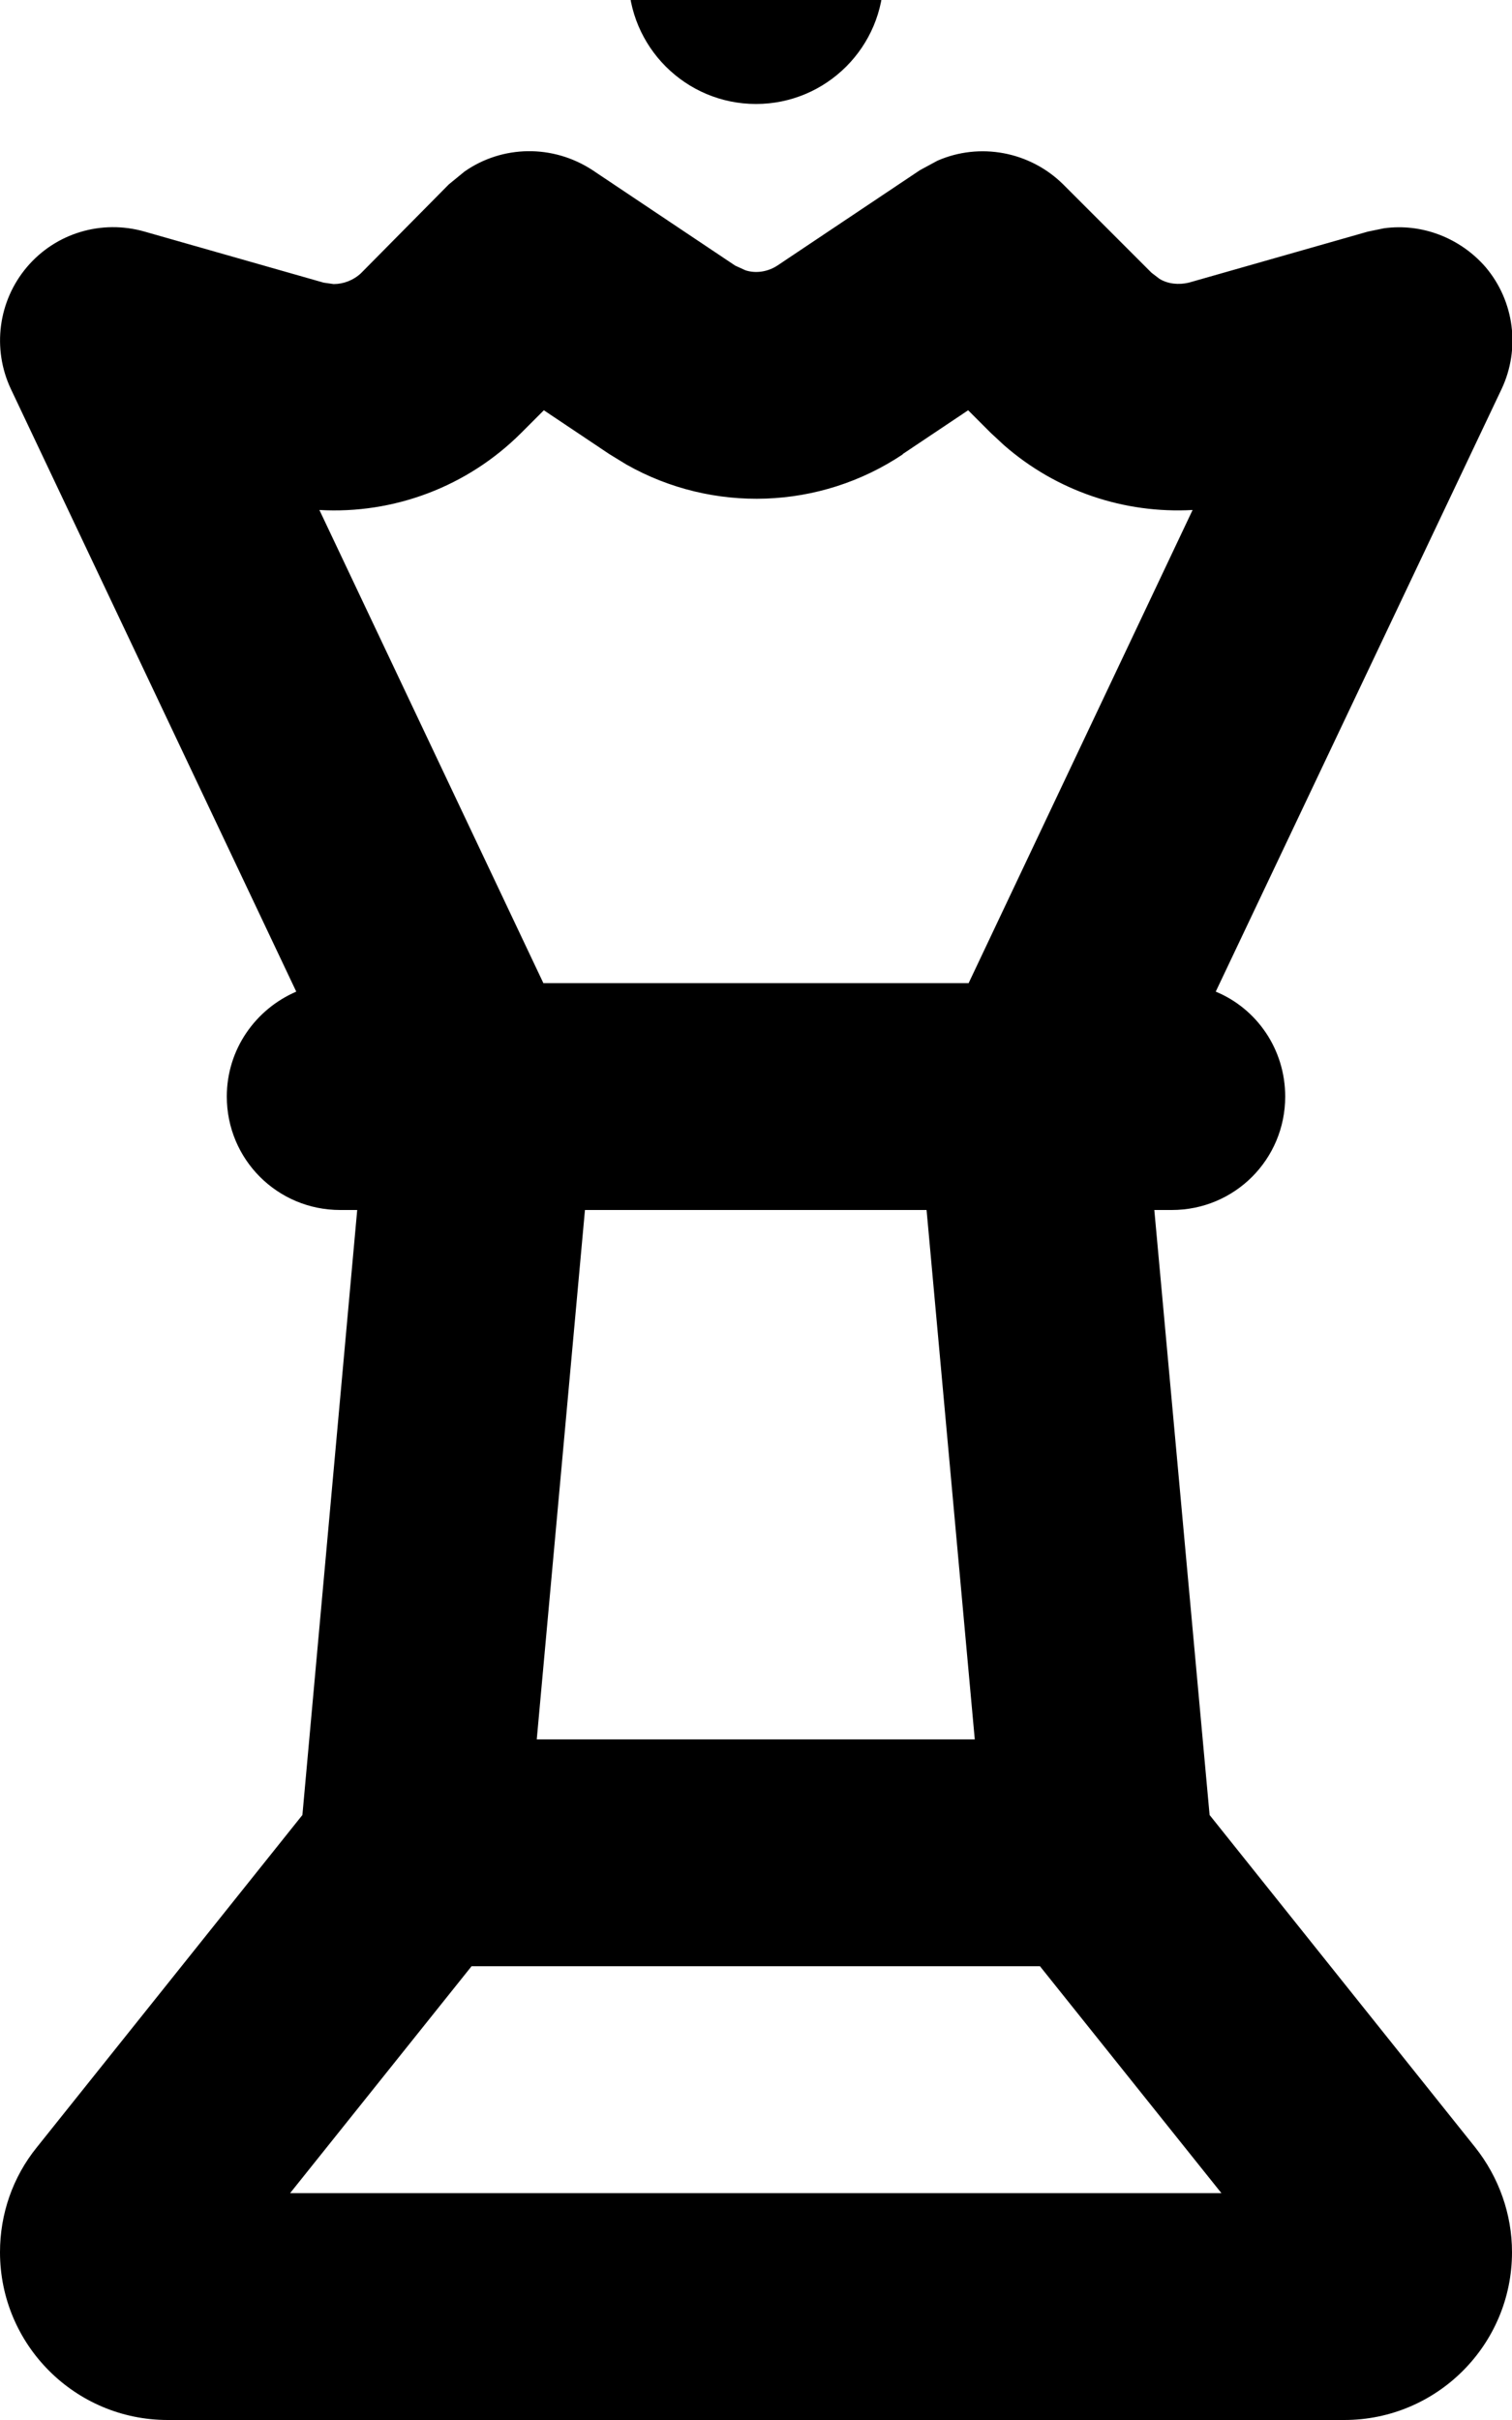 <svg xmlns="http://www.w3.org/2000/svg" viewBox="0 0 320 512"><!--! Font Awesome Pro 7.0.1 by @fontawesome - https://fontawesome.com License - https://fontawesome.com/license (Commercial License) Copyright 2025 Fonticons, Inc. --><path fill="currentColor" d="M198.4 34c8.9-3.9 19.5-2 26.6 5l18.7 18.7 1.7 1.3c1.8 1.1 4.1 1.3 6.2 .8l37.9-10.8 3.4-.7c8-1.1 16.1 2 21.5 8.2 6.1 7.2 7.4 17.3 3.4 25.8L257.3 209.8c8.7 3.6 14.7 12.2 14.7 22.2 0 13.3-10.7 24-24 24l-3.7 0 11.7 128 56.2 70.3c5 6.3 7.8 14.1 7.8 22.2 0 19.6-15.9 35.5-35.5 35.5L35.5 512c-19.6 0-35.5-15.9-35.5-35.5 0-8.1 2.7-15.9 7.8-22.2L64 384 75.6 256 72 256c-13.3 0-24-10.7-24-24 0-10 6.1-18.5 14.7-22.2L2.3 82.3c-4-8.5-2.7-18.6 3.4-25.8s15.8-10.1 24.9-7.5l37.9 10.8 2.1 .3c2.1 0 4.2-.8 5.8-2.3L95 39 98.3 36.3c8-5.6 18.7-5.8 27.1-.3l30.2 20.2 2.2 1c2.2 .7 4.7 .3 6.7-1l30.2-20.2 3.7-2zM99.8 416l-38.4 48 197.1 0-38.4-48-120.3 0zm13.8-48l92.7 0-10.2-112-72.3 0-10.2 112zM191.1 96.1c-17.6 11.8-40.3 12.5-58.5 2.2l-3.6-2.2-13.9-9.3-4.8 4.8c-11.4 11.4-27 17.2-42.7 16.3L115 208 205 208 252.4 107.9c-14.5 .8-28.8-4-39.9-13.7l-2.8-2.6-4.8-4.8-13.9 9.3zM160-32c14.9 0 27 12.1 27 27s-12.1 27-27 27-27-12.1-27-27 12.1-27 27-27z"/></svg>